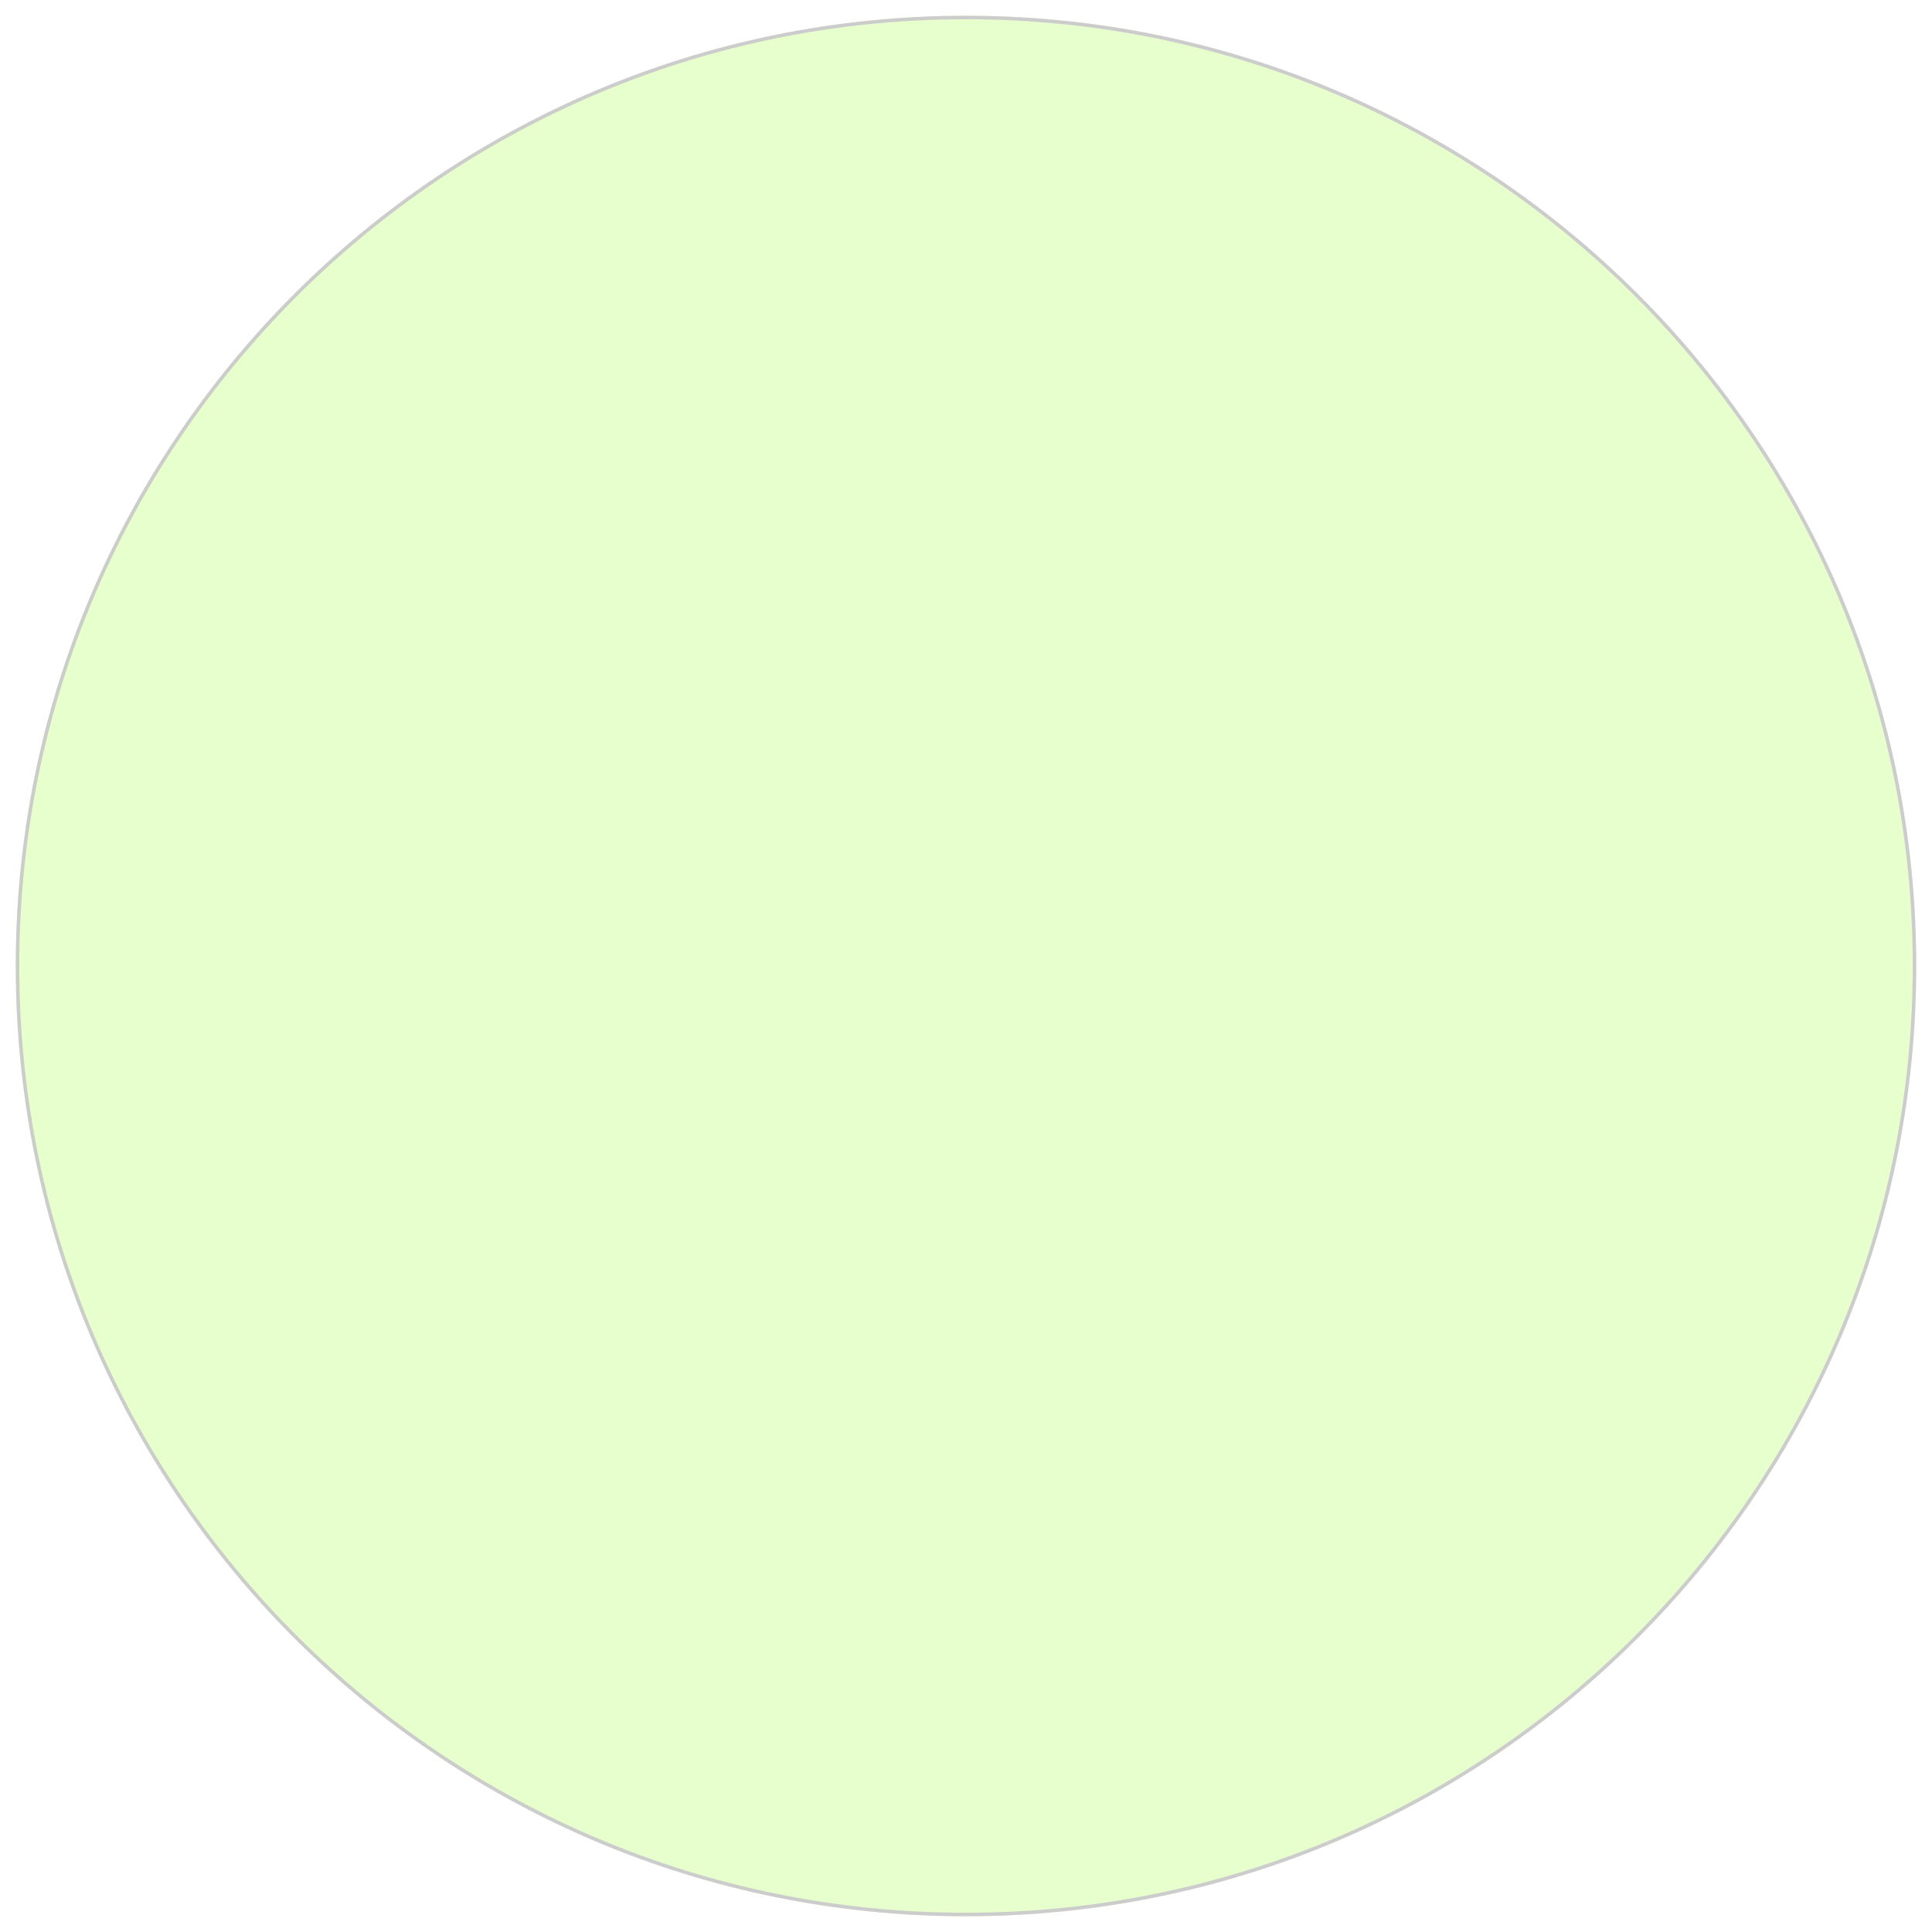 <svg width="552" height="552" viewBox="0 0 552 552" fill="none" xmlns="http://www.w3.org/2000/svg">
<g opacity="0.2" filter="url(#filter0_d_30_14493)">
<path d="M547.5 272C547.5 421.945 425.945 543.5 276 543.5C126.055 543.5 4.5 421.945 4.5 272C4.5 122.055 126.055 0.5 276 0.5C425.945 0.5 547.5 122.055 547.5 272Z" fill="#80FF00"/>
<path d="M547 272C547 421.669 425.669 543 276 543C126.331 543 5 421.669 5 272C5 122.331 126.331 1 276 1C425.669 1 547 122.331 547 272Z" stroke="black"/>
</g>
<defs>
<filter id="filter0_d_30_14493" x="0.5" y="0.5" width="551" height="551" filterUnits="userSpaceOnUse" color-interpolation-filters="sRGB">
<feFlood flood-opacity="0" result="BackgroundImageFix"/>
<feColorMatrix in="SourceAlpha" type="matrix" values="0 0 0 0 0 0 0 0 0 0 0 0 0 0 0 0 0 0 127 0" result="hardAlpha"/>
<feOffset dy="4"/>
<feGaussianBlur stdDeviation="2"/>
<feComposite in2="hardAlpha" operator="out"/>
<feColorMatrix type="matrix" values="0 0 0 0 0 0 0 0 0 0 0 0 0 0 0 0 0 0 0.25 0"/>
<feBlend mode="normal" in2="BackgroundImageFix" result="effect1_dropShadow_30_14493"/>
<feBlend mode="normal" in="SourceGraphic" in2="effect1_dropShadow_30_14493" result="shape"/>
</filter>
</defs>
</svg>
